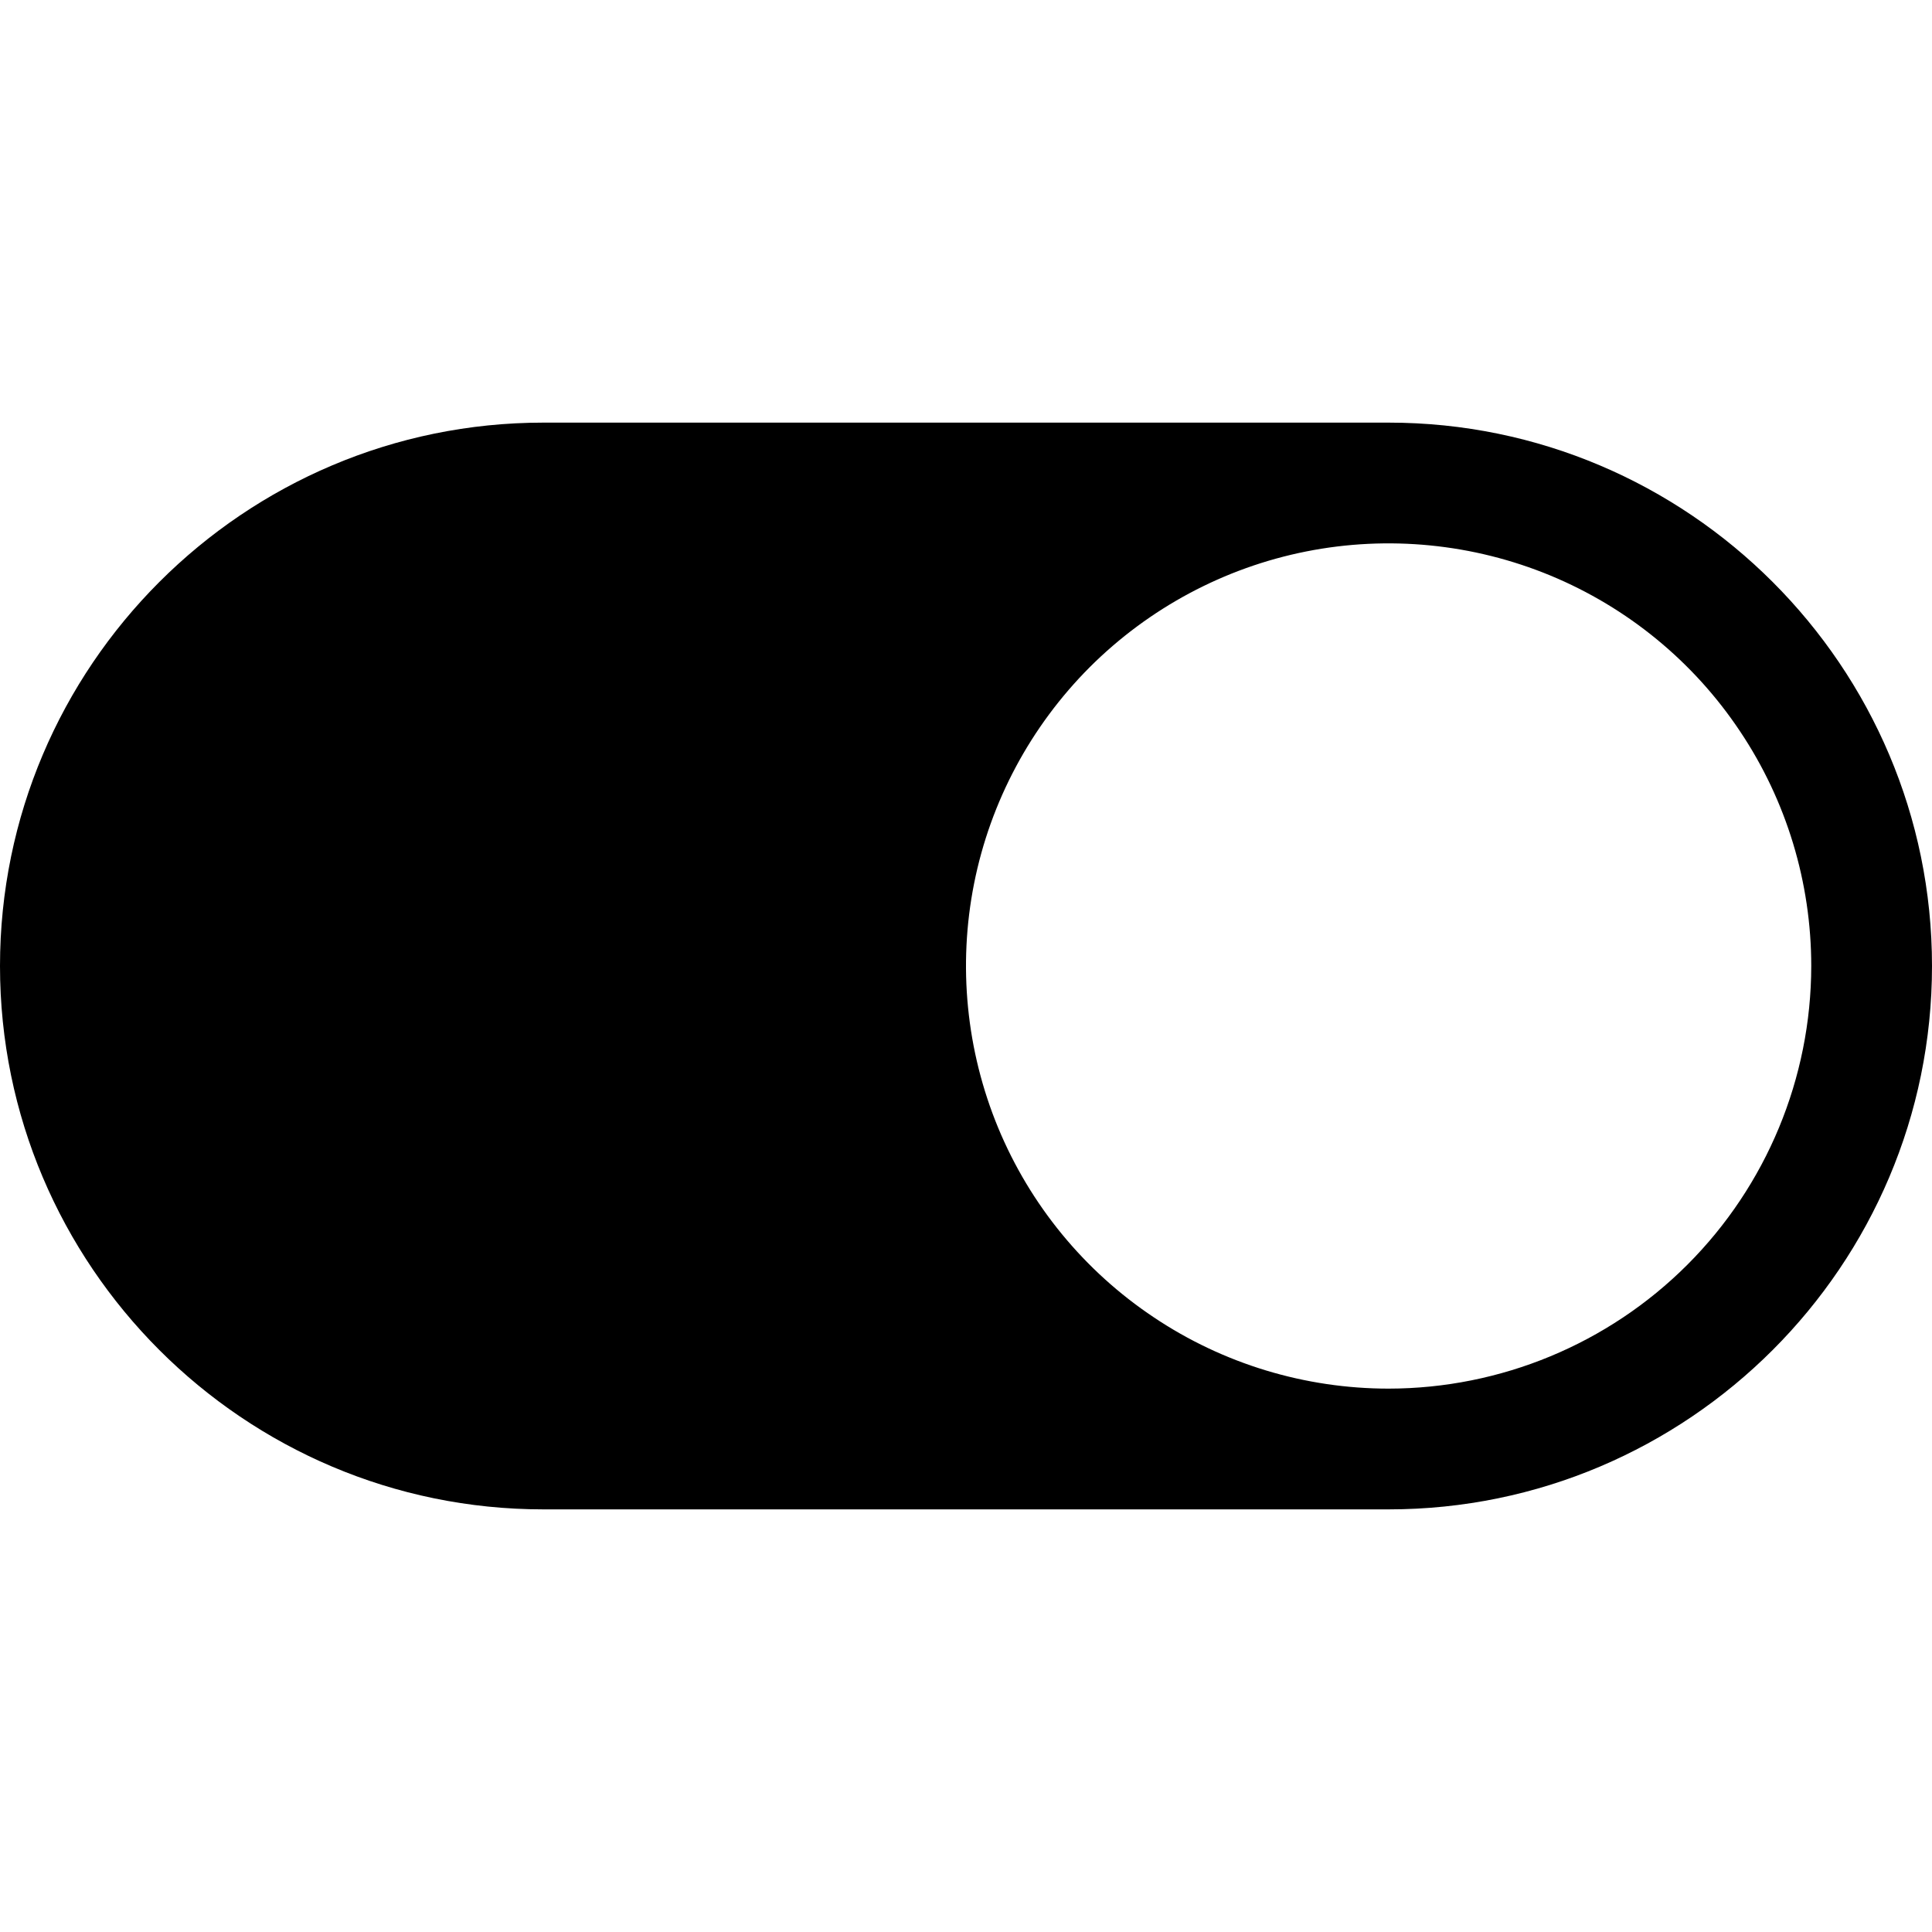<svg width="16" height="16" viewBox="0 0 16 16" fill="none" xmlns="http://www.w3.org/2000/svg">
<path d="M11.5 3.5H4.5C2.019 3.5 0 5.519 0 8C0 10.481 2.019 12.5 4.5 12.5H11.5C13.981 12.5 16 10.481 16 8C16 5.519 13.981 3.5 11.5 3.5ZM11.5 11.5C10.808 11.5 10.131 11.295 9.556 10.91C8.98 10.526 8.531 9.979 8.266 9.339C8.002 8.7 7.932 7.996 8.067 7.317C8.202 6.638 8.536 6.015 9.025 5.525C9.515 5.036 10.138 4.702 10.817 4.567C11.496 4.432 12.2 4.502 12.839 4.766C13.479 5.031 14.026 5.48 14.41 6.056C14.795 6.631 15 7.308 15 8C14.999 8.928 14.63 9.818 13.974 10.474C13.318 11.13 12.428 11.499 11.5 11.5Z" fill="black"/>
</svg>
